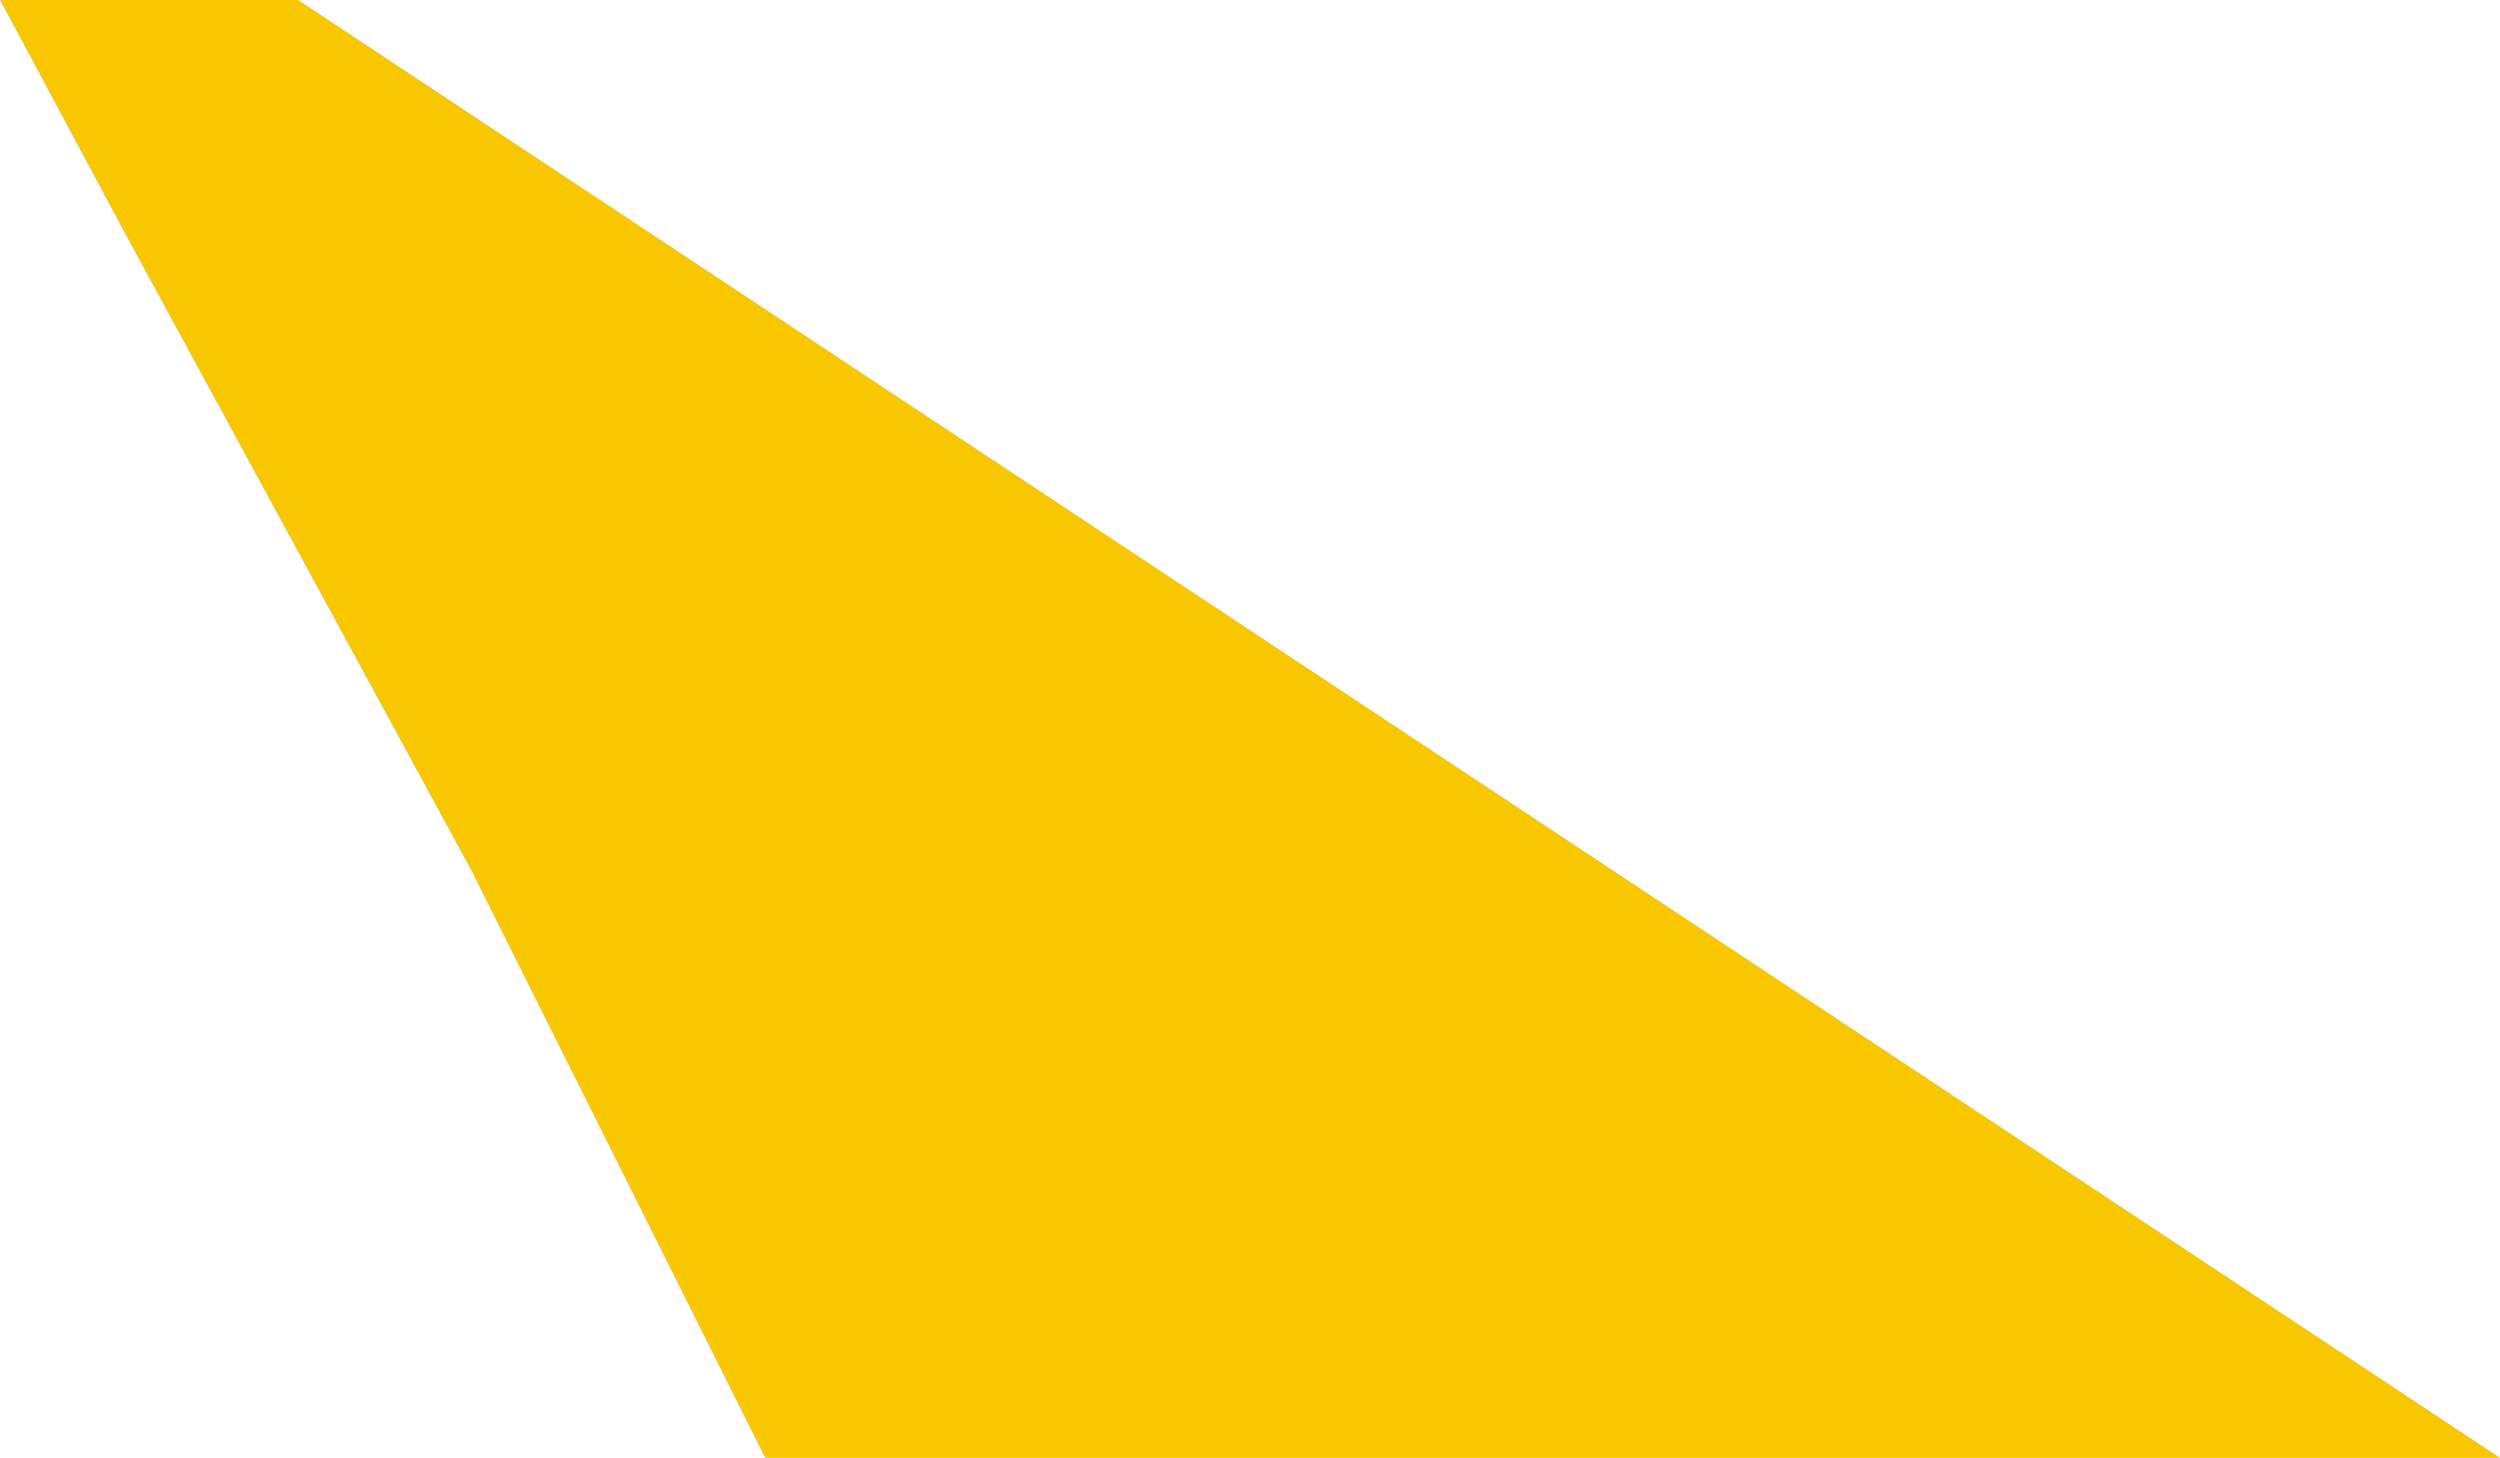 <svg width="1588" height="926" viewBox="0 0 1588 926" fill="none" xmlns="http://www.w3.org/2000/svg">
<path d="M486.012 926H1070.64H1588L189.39 0H79.326H0L81.06 151.276L299.236 552.568L486.012 926Z" fill="#F8C700"/>
</svg>
